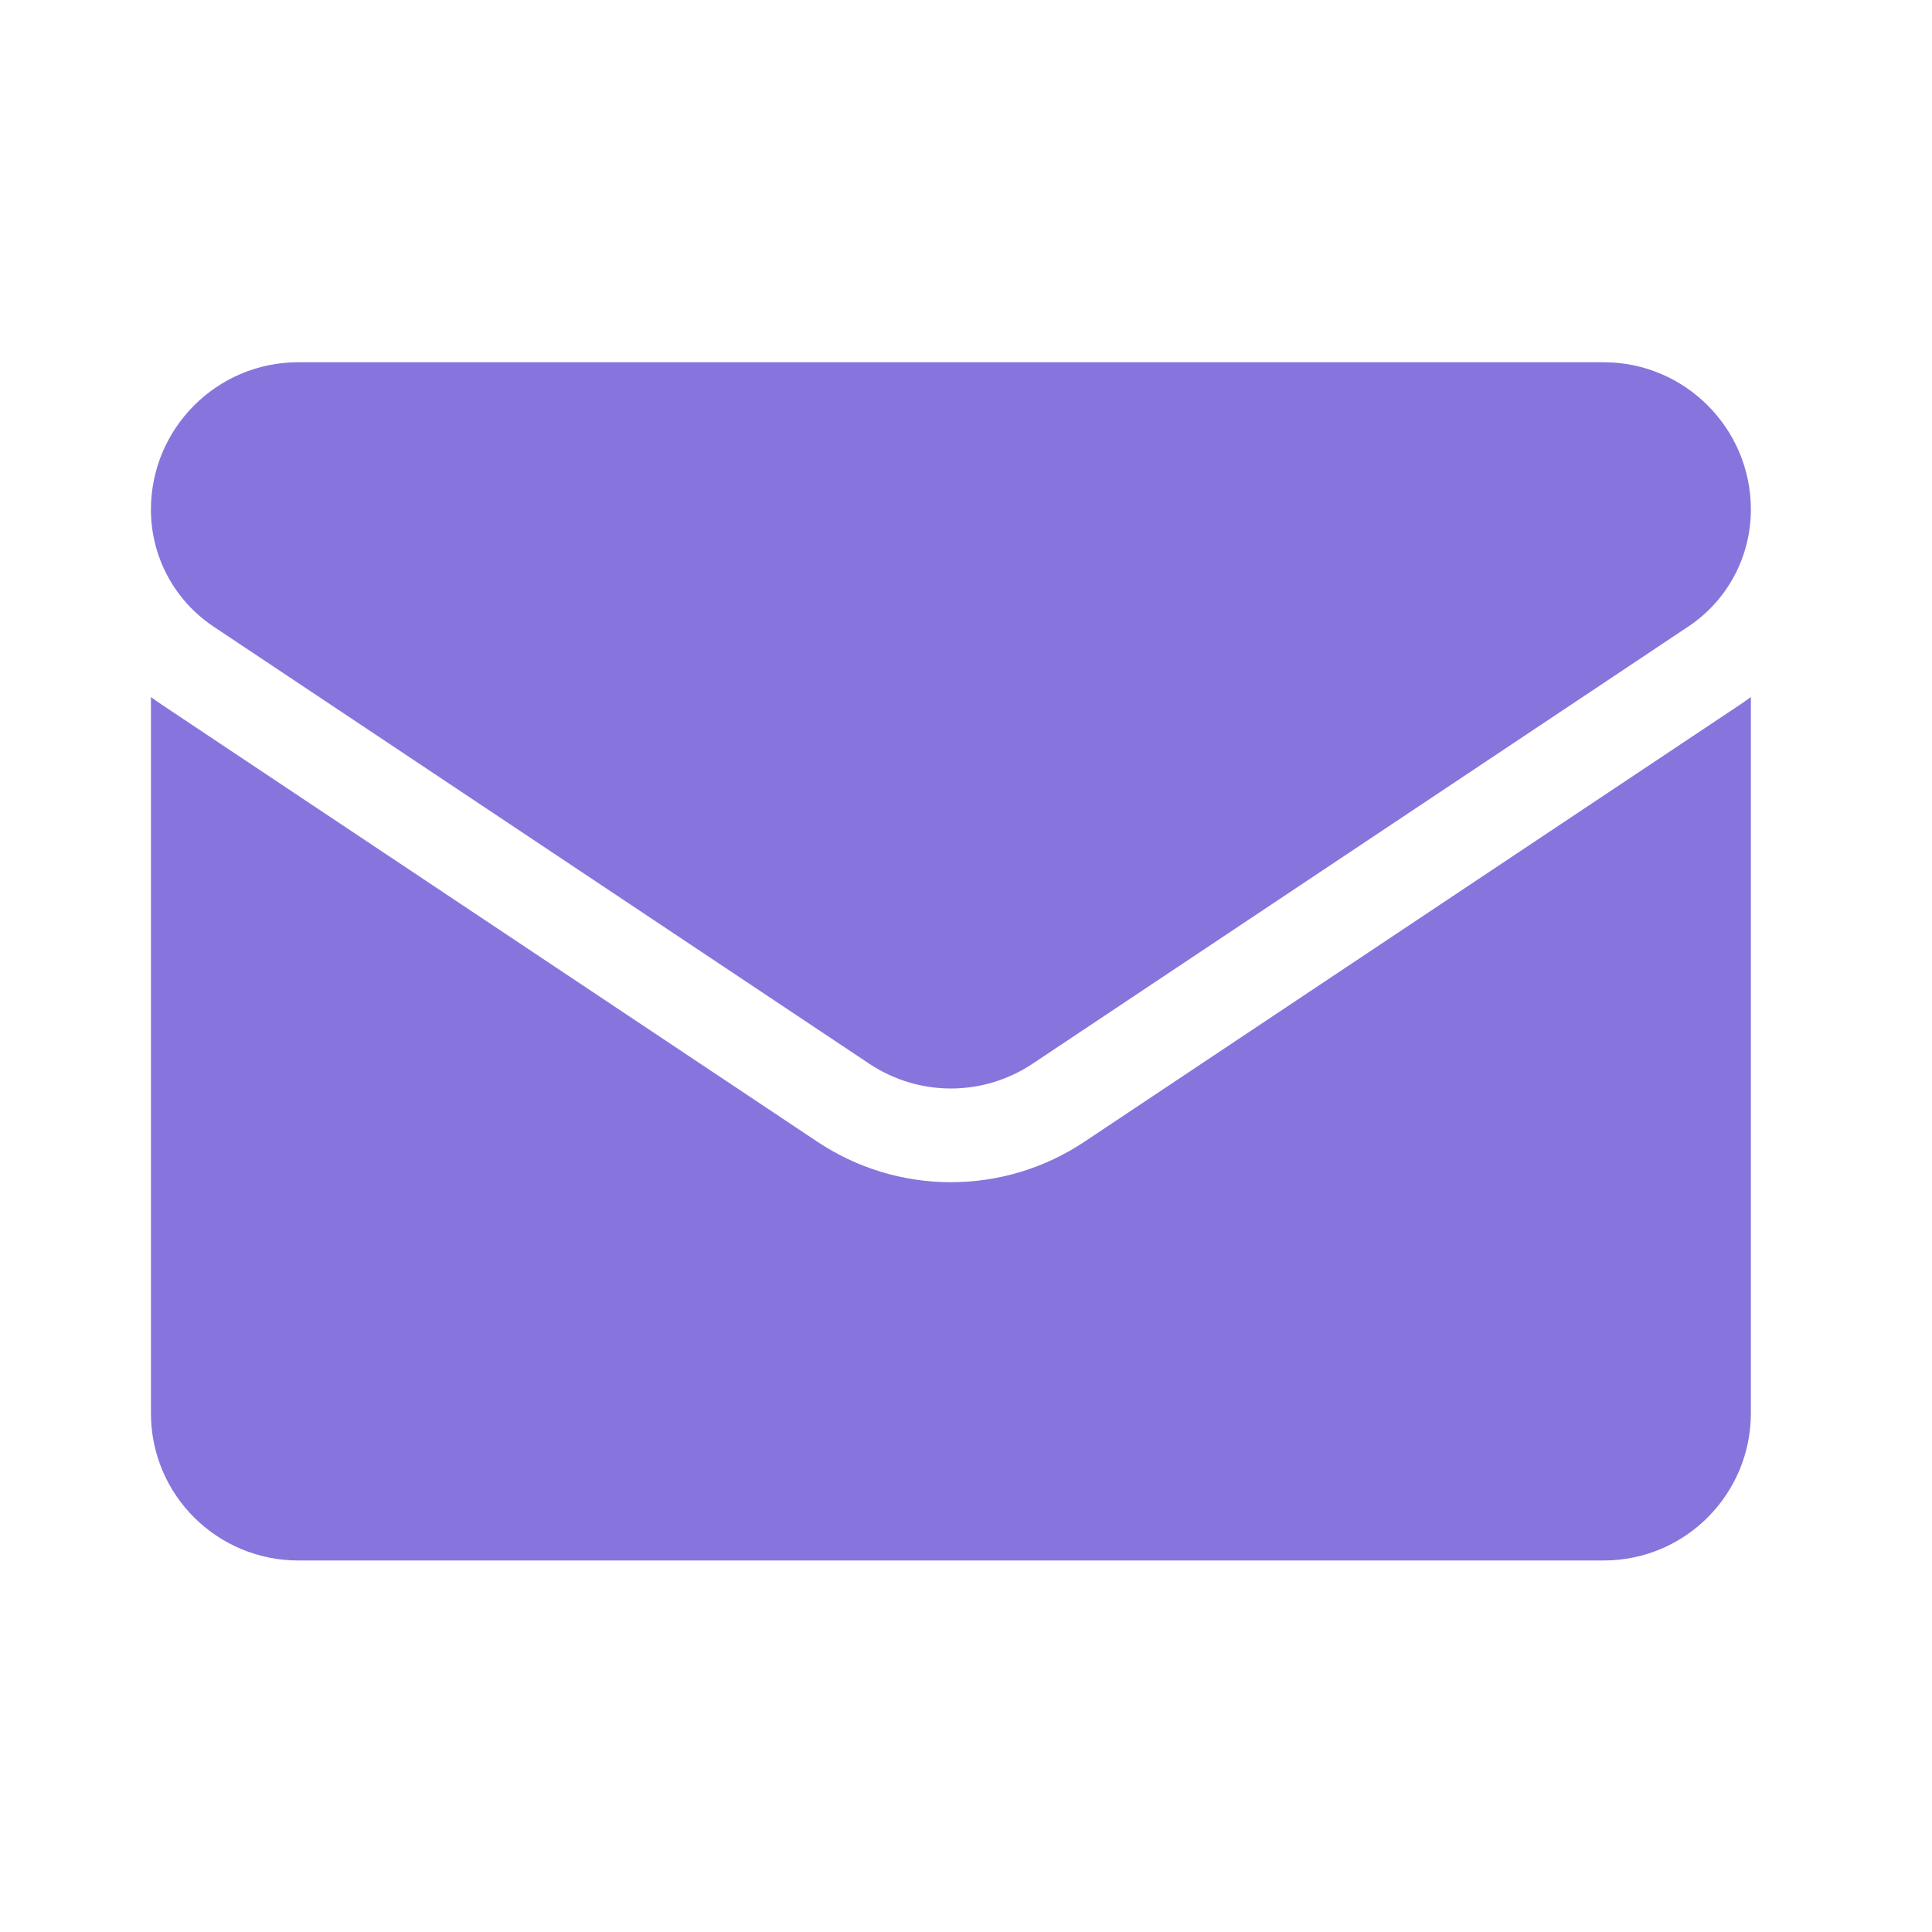 <svg width="64" height="64" viewBox="0 0 64 64" fill="none" xmlns="http://www.w3.org/2000/svg">
<path d="M35.929 37.818C34.611 38.697 33.079 39.162 31.5 39.162C29.921 39.162 28.389 38.697 27.071 37.818L5.353 23.339C5.233 23.259 5.115 23.176 5 23.089L5 46.814C5 49.535 7.207 51.693 9.879 51.693H53.121C55.841 51.693 58 49.486 58 46.814V23.089C57.884 23.176 57.767 23.259 57.646 23.34L35.929 37.818Z" fill="#8874DD"/>
<path d="M7.075 20.757L28.793 35.236C29.616 35.784 30.558 36.058 31.5 36.058C32.442 36.058 33.385 35.784 34.207 35.236L55.925 20.757C57.224 19.891 58 18.442 58 16.877C58 14.188 55.812 12 53.123 12H9.877C7.188 12 5 14.188 5 16.88C4.999 17.647 5.188 18.403 5.55 19.079C5.913 19.756 6.437 20.332 7.075 20.757Z" fill="#8874DD"/>
</svg>
